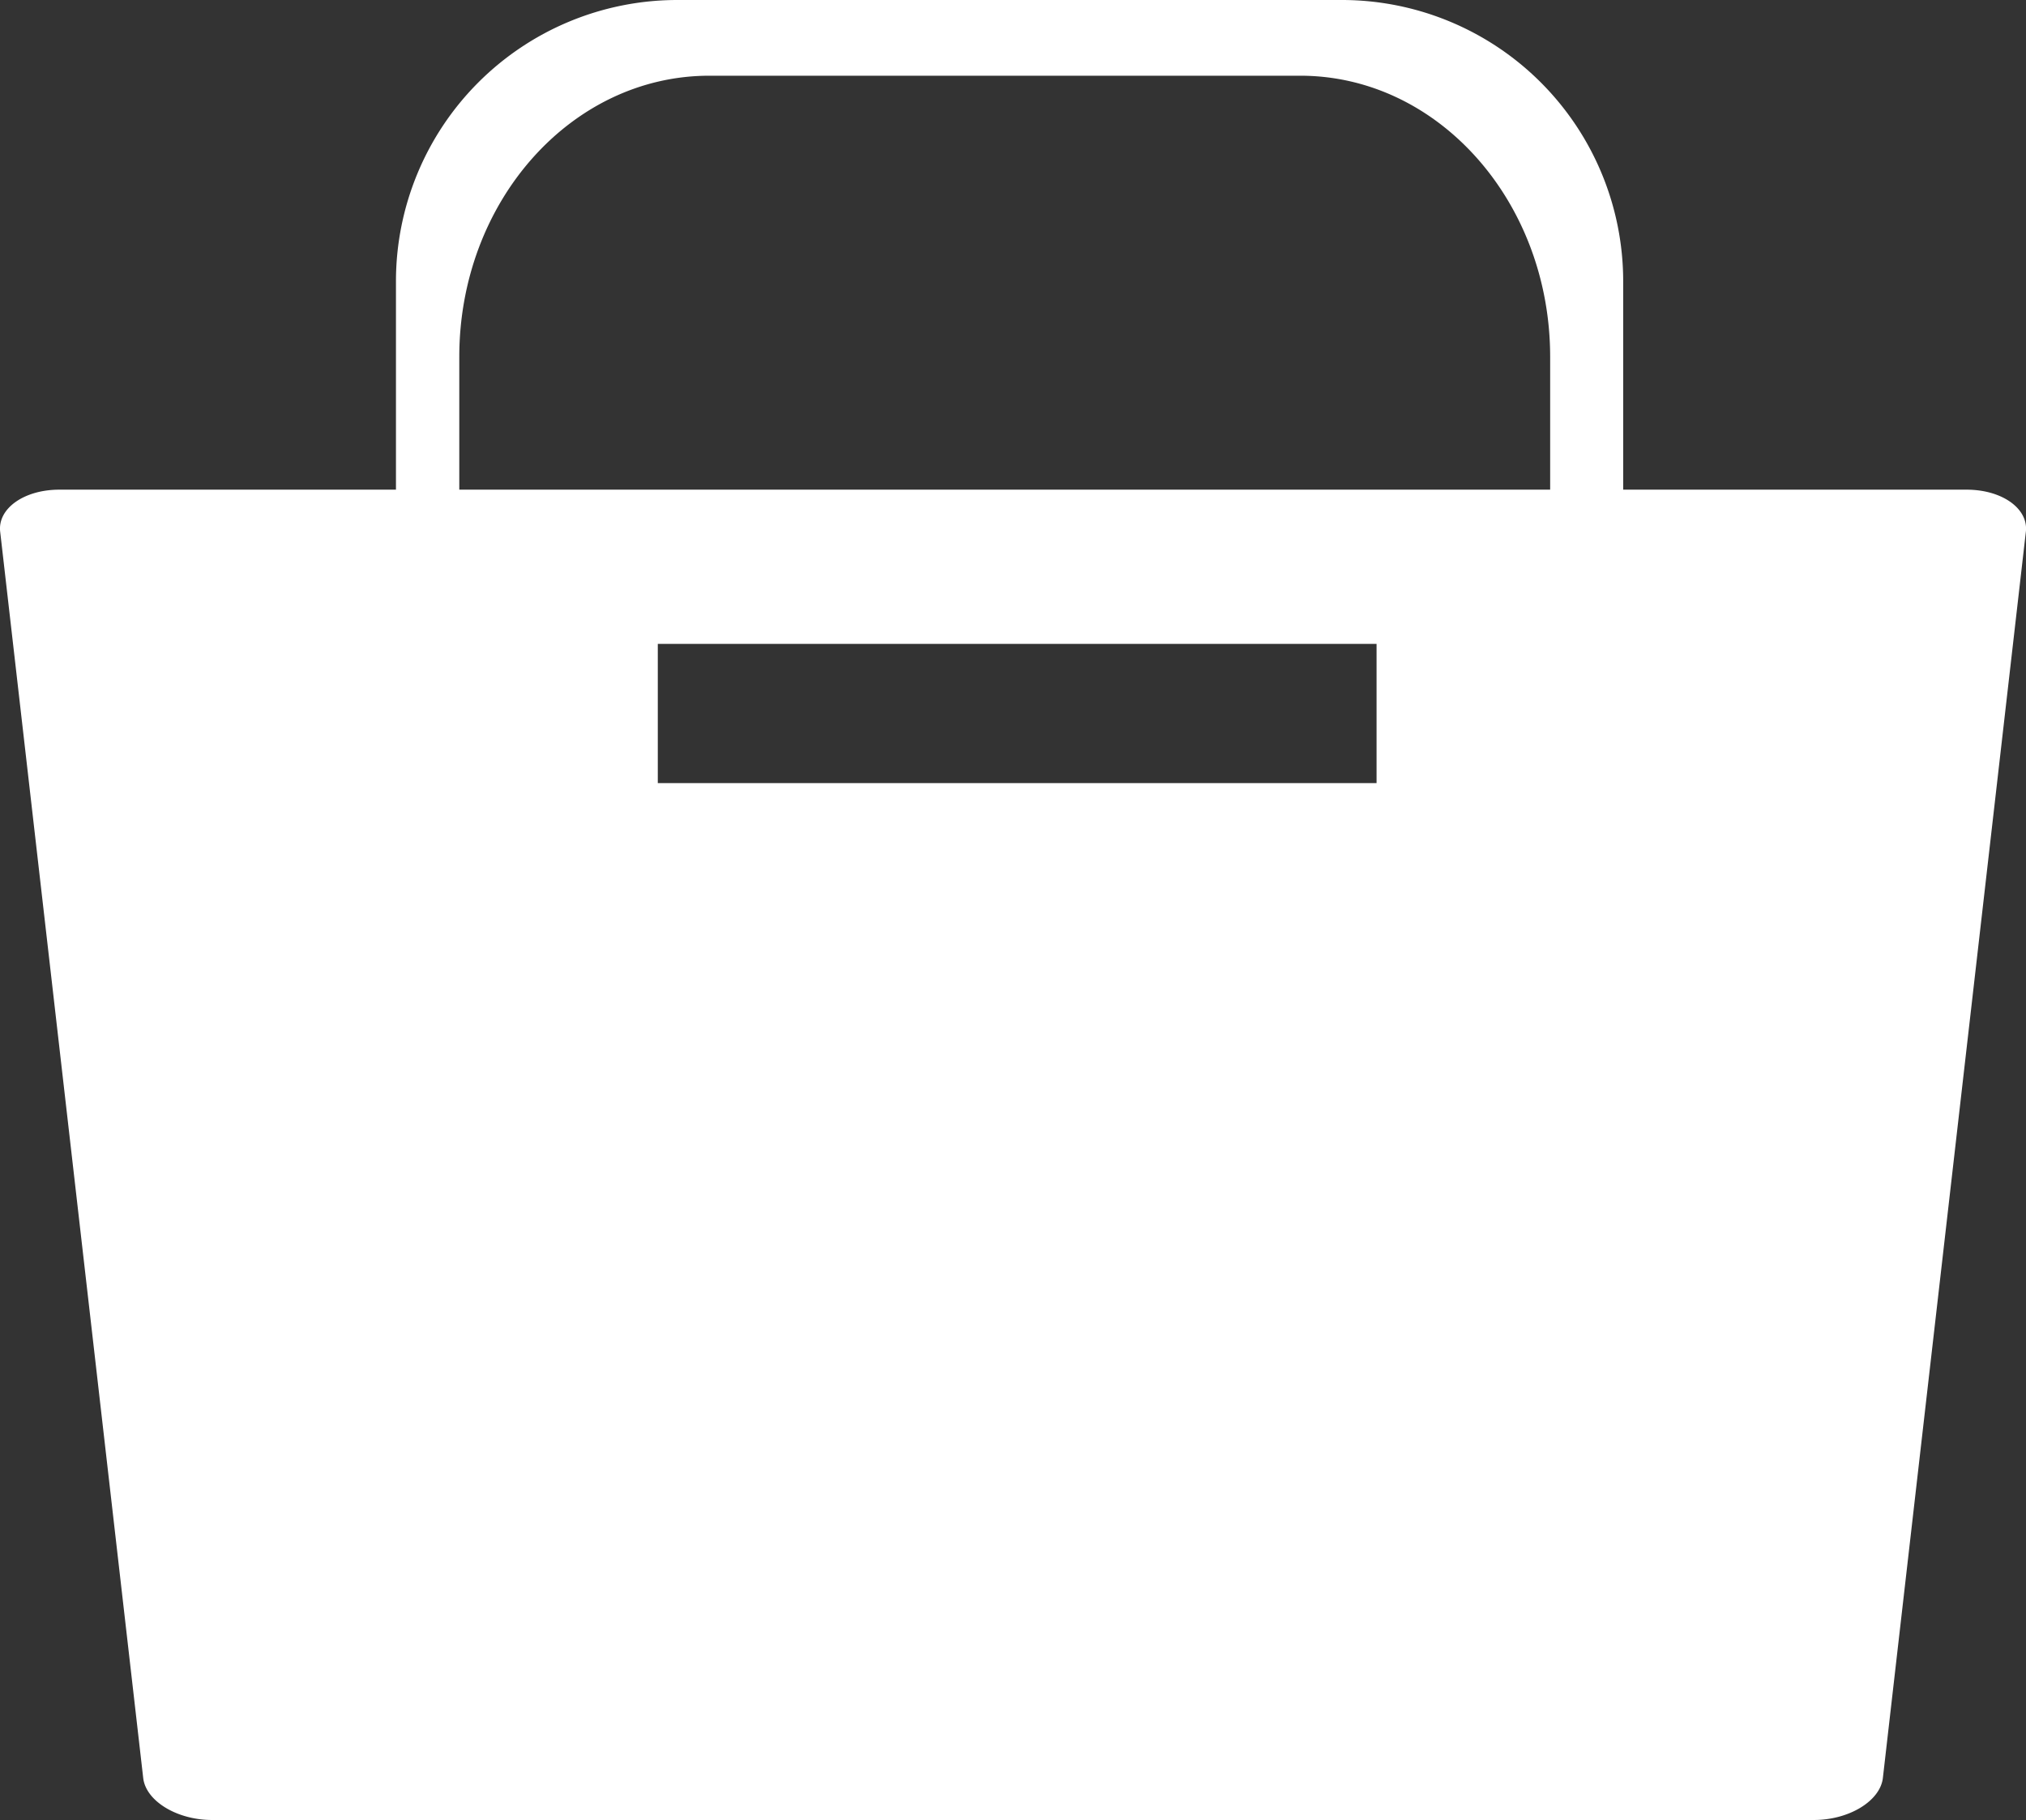 <svg id="グループ_1798" data-name="グループ 1798" xmlns="http://www.w3.org/2000/svg" xmlns:xlink="http://www.w3.org/1999/xlink" width="49.683" height="44.635" viewBox="0 0 49.683 44.635">
  <rect x="0" y="0" width="49.683" height="44.635" fill="#333333" stroke="none"/>
  <defs>
    <clipPath id="clip-path">
      <rect id="長方形_2803" data-name="長方形 2803" width="49.683" height="44.635" fill="#fff"/>
    </clipPath>
  </defs>
  <g id="グループ_1797" data-name="グループ 1797" clip-path="url(#clip-path)">
    <path id="パス_5348" data-name="パス 5348" d="M48.225,12.009h-8.42V6.895A6.9,6.9,0,0,0,32.911,0H16.6A6.9,6.9,0,0,0,9.71,6.895v5.114H1.454c-.861,0-1.513.46-1.45,1.029L3.512,43.606c.064.562.825,1.029,1.689,1.029H44.48c.867,0,1.626-.467,1.693-1.029l3.507-30.568c.062-.569-.589-1.029-1.454-1.029M11.263,8.752c0-3.8,2.74-6.895,6.132-6.895H31.887c3.384,0,6.127,3.091,6.127,6.895v3.257H11.263ZM33.757,19.206H16.131V15.791H33.757Z" transform="translate(0 0)" fill="#fff"/>
  </g>
</svg>
